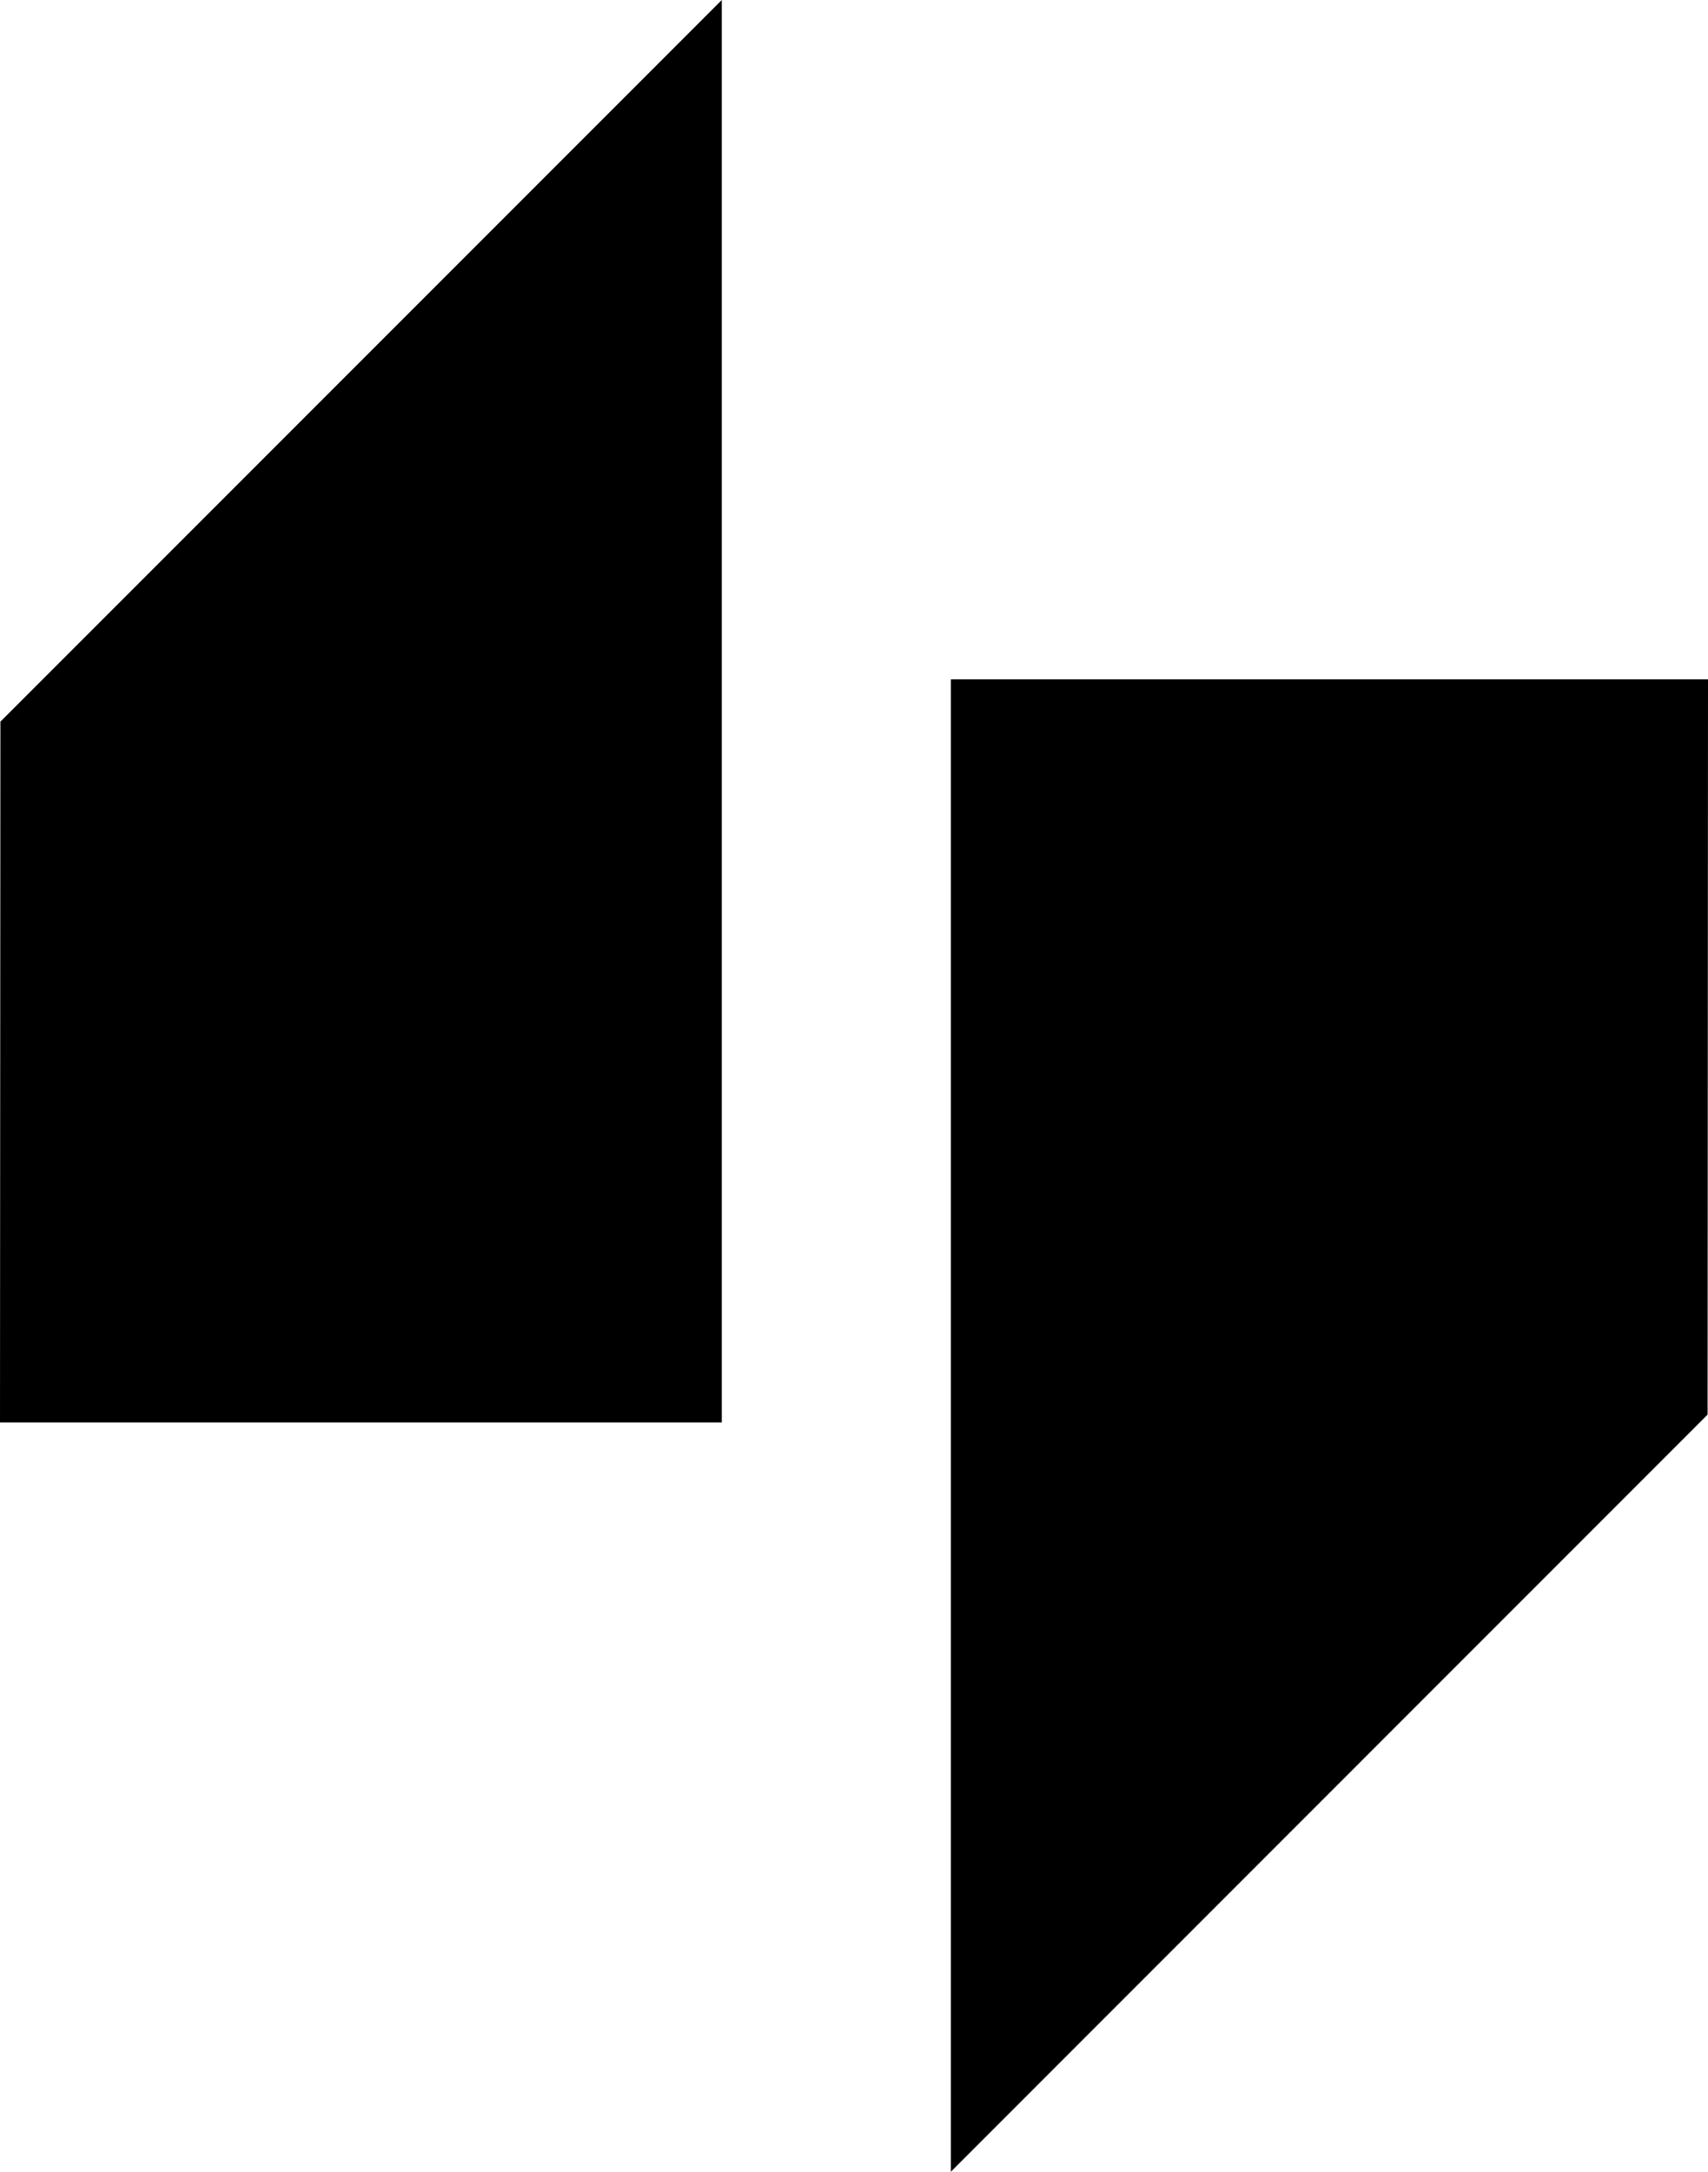 <?xml version="1.0" encoding="UTF-8"?>
<svg id="Ebene_1" data-name="Ebene 1" xmlns="http://www.w3.org/2000/svg" viewBox="0 0 165.1 209.85">
  <polygon points="165.1 65.64 165.06 136.69 91.91 209.85 91.91 65.64 165.1 65.64"/>
  <polygon points="0 137.45 .04 69.73 69.77 0 69.77 137.45 0 137.45"/>
</svg>